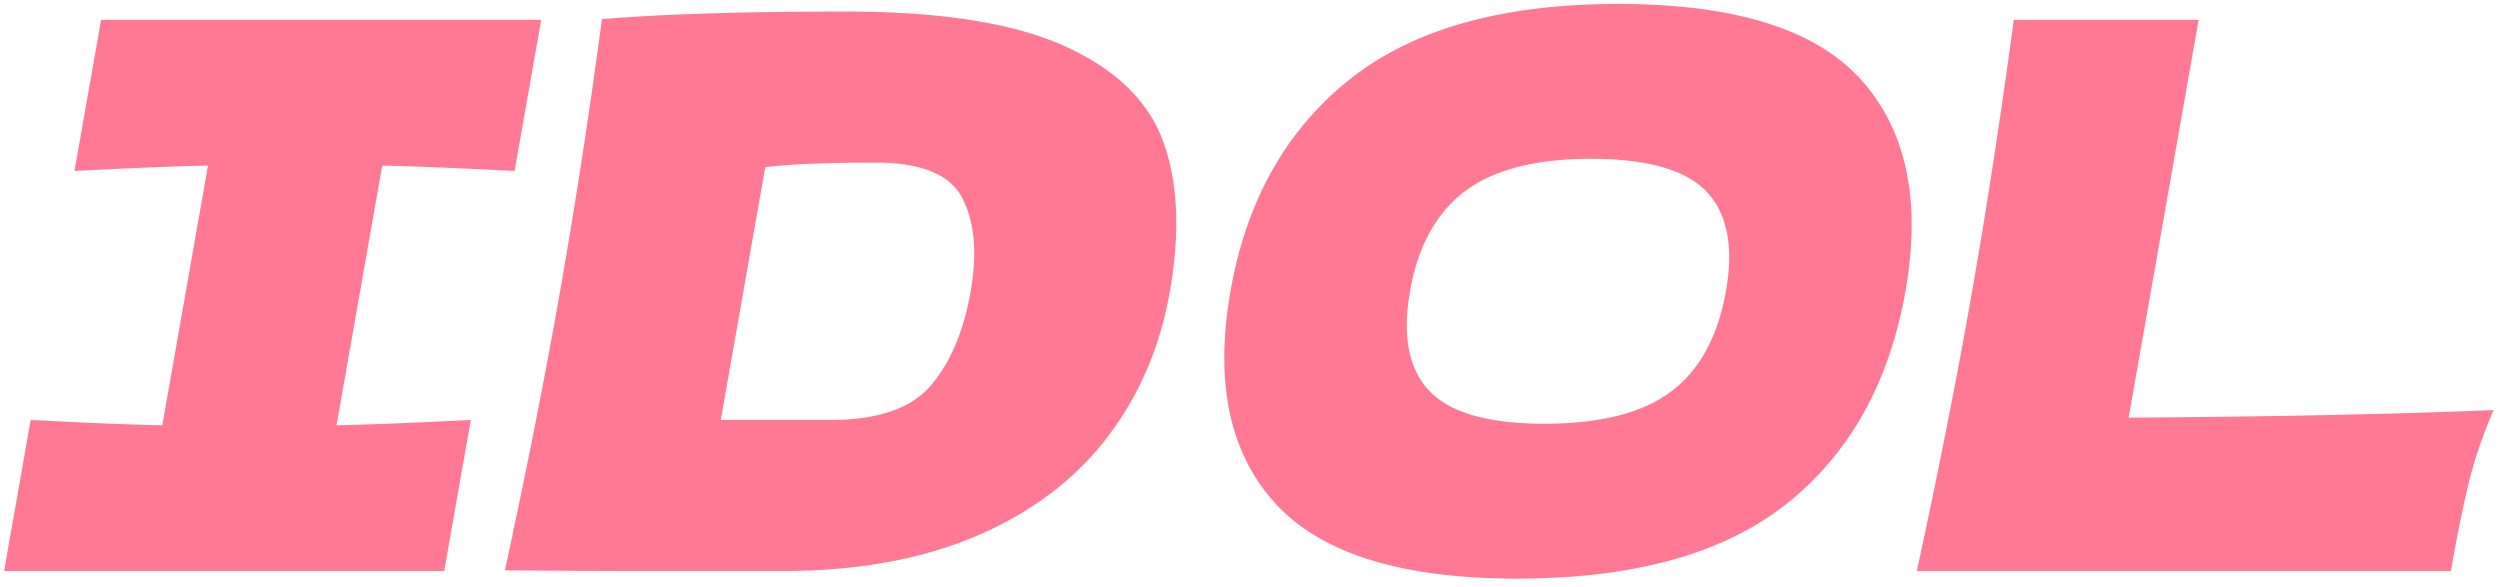 <svg xmlns="http://www.w3.org/2000/svg" width="247" height="58">
    <path fill-rule="evenodd" fill="#FF7994" d="M246.365 40.515c-1.097 2.55-1.927 5.001-2.491 7.35-.564 2.351-1.139 5.201-1.728 8.55h-52.764c2.105-9.699 3.902-18.774 5.39-27.225 1.486-8.449 2.883-17.524 4.191-27.225h18.261l-6.914 39.3c14.486-.099 26.504-.349 36.055-.75zM176.56 49.74c-6.209 4.95-15.103 7.425-26.678 7.425-11.426 0-19.395-2.486-23.908-7.462-4.514-4.975-5.978-11.963-4.395-20.963 1.566-8.899 5.471-15.849 11.714-20.85 6.244-4.999 15.103-7.5 26.58-7.5 11.526 0 19.53 2.501 24.014 7.5 4.483 5.001 5.943 11.951 4.377 20.85-1.593 9.051-5.494 16.05-11.704 21zm-7.973-30.825c-2.066-2.149-5.868-3.225-11.406-3.225-5.489 0-9.646 1.076-12.468 3.225-2.823 2.151-4.622 5.426-5.396 9.825-.784 4.451-.142 7.751 1.925 9.9 2.066 2.151 5.843 3.225 11.332 3.225 5.539 0 9.717-1.061 12.537-3.187 2.818-2.125 4.623-5.438 5.415-9.938.774-4.399.128-7.674-1.939-9.825zm-59.311 24.45c-3.225 4.151-7.532 7.363-12.922 9.638-5.39 2.276-11.727 3.412-19.011 3.412H63.796c-4.591 0-9.227-.024-13.908-.075 2.132-9.849 3.946-19.024 5.443-27.525A653.987 653.987 0 0 0 59.469 1.89c6.025-.499 14.053-.75 24.082-.75 9.38 0 16.589 1.138 21.627 3.413 5.038 2.276 8.289 5.426 9.751 9.45 1.461 4.025 1.679 8.962.65 14.812-.978 5.55-3.078 10.401-6.303 14.55zM95.086 19.59c-1.209-2.349-4.058-3.525-8.548-3.525-4.841 0-8.484.15-10.931.45L71.213 41.49h10.852c4.64 0 7.931-1.125 9.873-3.375 1.942-2.25 3.262-5.349 3.957-9.3.669-3.799.399-6.874-.809-9.225zm-57.323-3.225-4.513 25.65c2.902-.049 7.324-.225 13.265-.525l-2.627 14.925H.405L3.031 41.49c5.685.3 10.02.476 13.005.525l4.513-25.65c-3.003.051-7.399.225-13.19.525L9.986 1.965h43.483L50.842 16.89c-5.884-.3-10.245-.474-13.079-.525z"/>
</svg>
